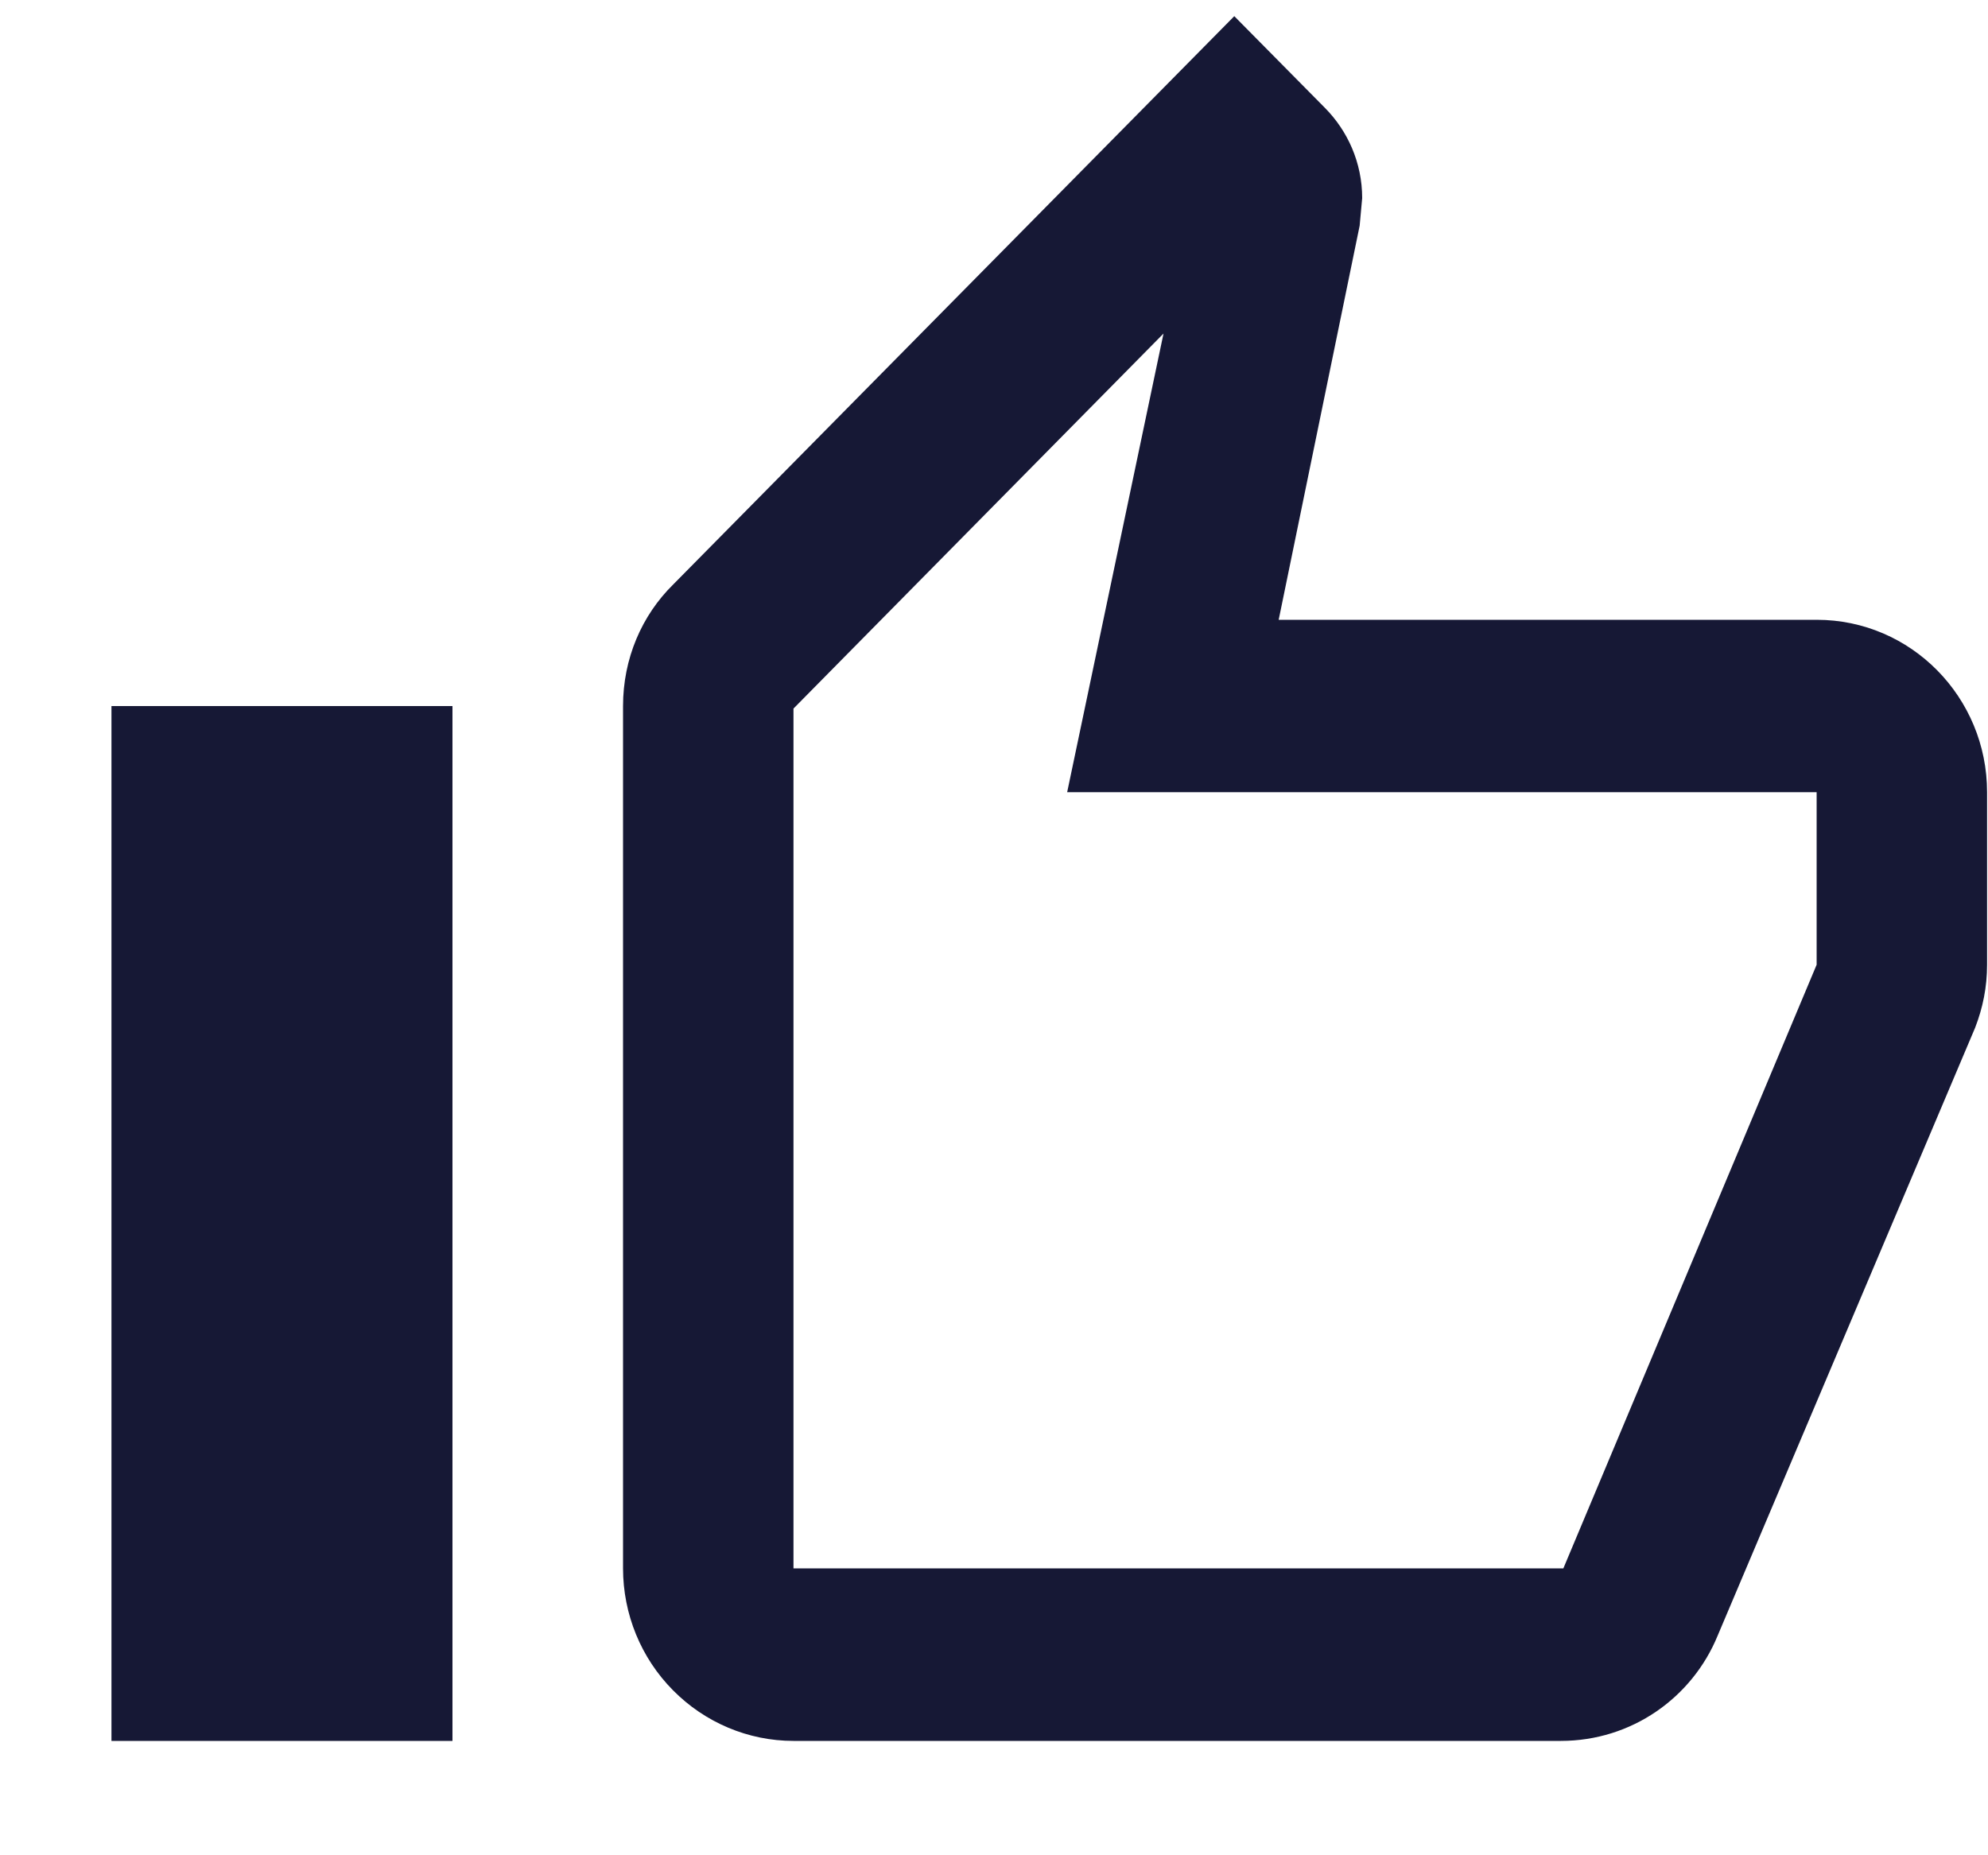 <svg width="15" height="14" viewBox="0 0 15 14" fill="none" xmlns="http://www.w3.org/2000/svg">
<path d="M3.414 5.328V13.137H0.841V5.328H3.414ZM5.987 13.137C5.646 13.137 5.319 12.999 5.078 12.755C4.836 12.511 4.701 12.18 4.701 11.835V5.328C4.701 4.97 4.842 4.644 5.08 4.41L9.313 0.122L9.995 0.812C10.169 0.987 10.278 1.228 10.278 1.495L10.259 1.703L9.648 4.677H13.707C14.421 4.677 14.993 5.263 14.993 5.978V7.28C14.993 7.449 14.961 7.605 14.903 7.755L12.96 12.343C12.768 12.811 12.311 13.137 11.777 13.137H5.987ZM5.987 11.835H11.796L13.707 7.28V5.978H8.052L8.779 2.517L5.987 5.347V11.835Z" fill="#161835"/>
</svg>
